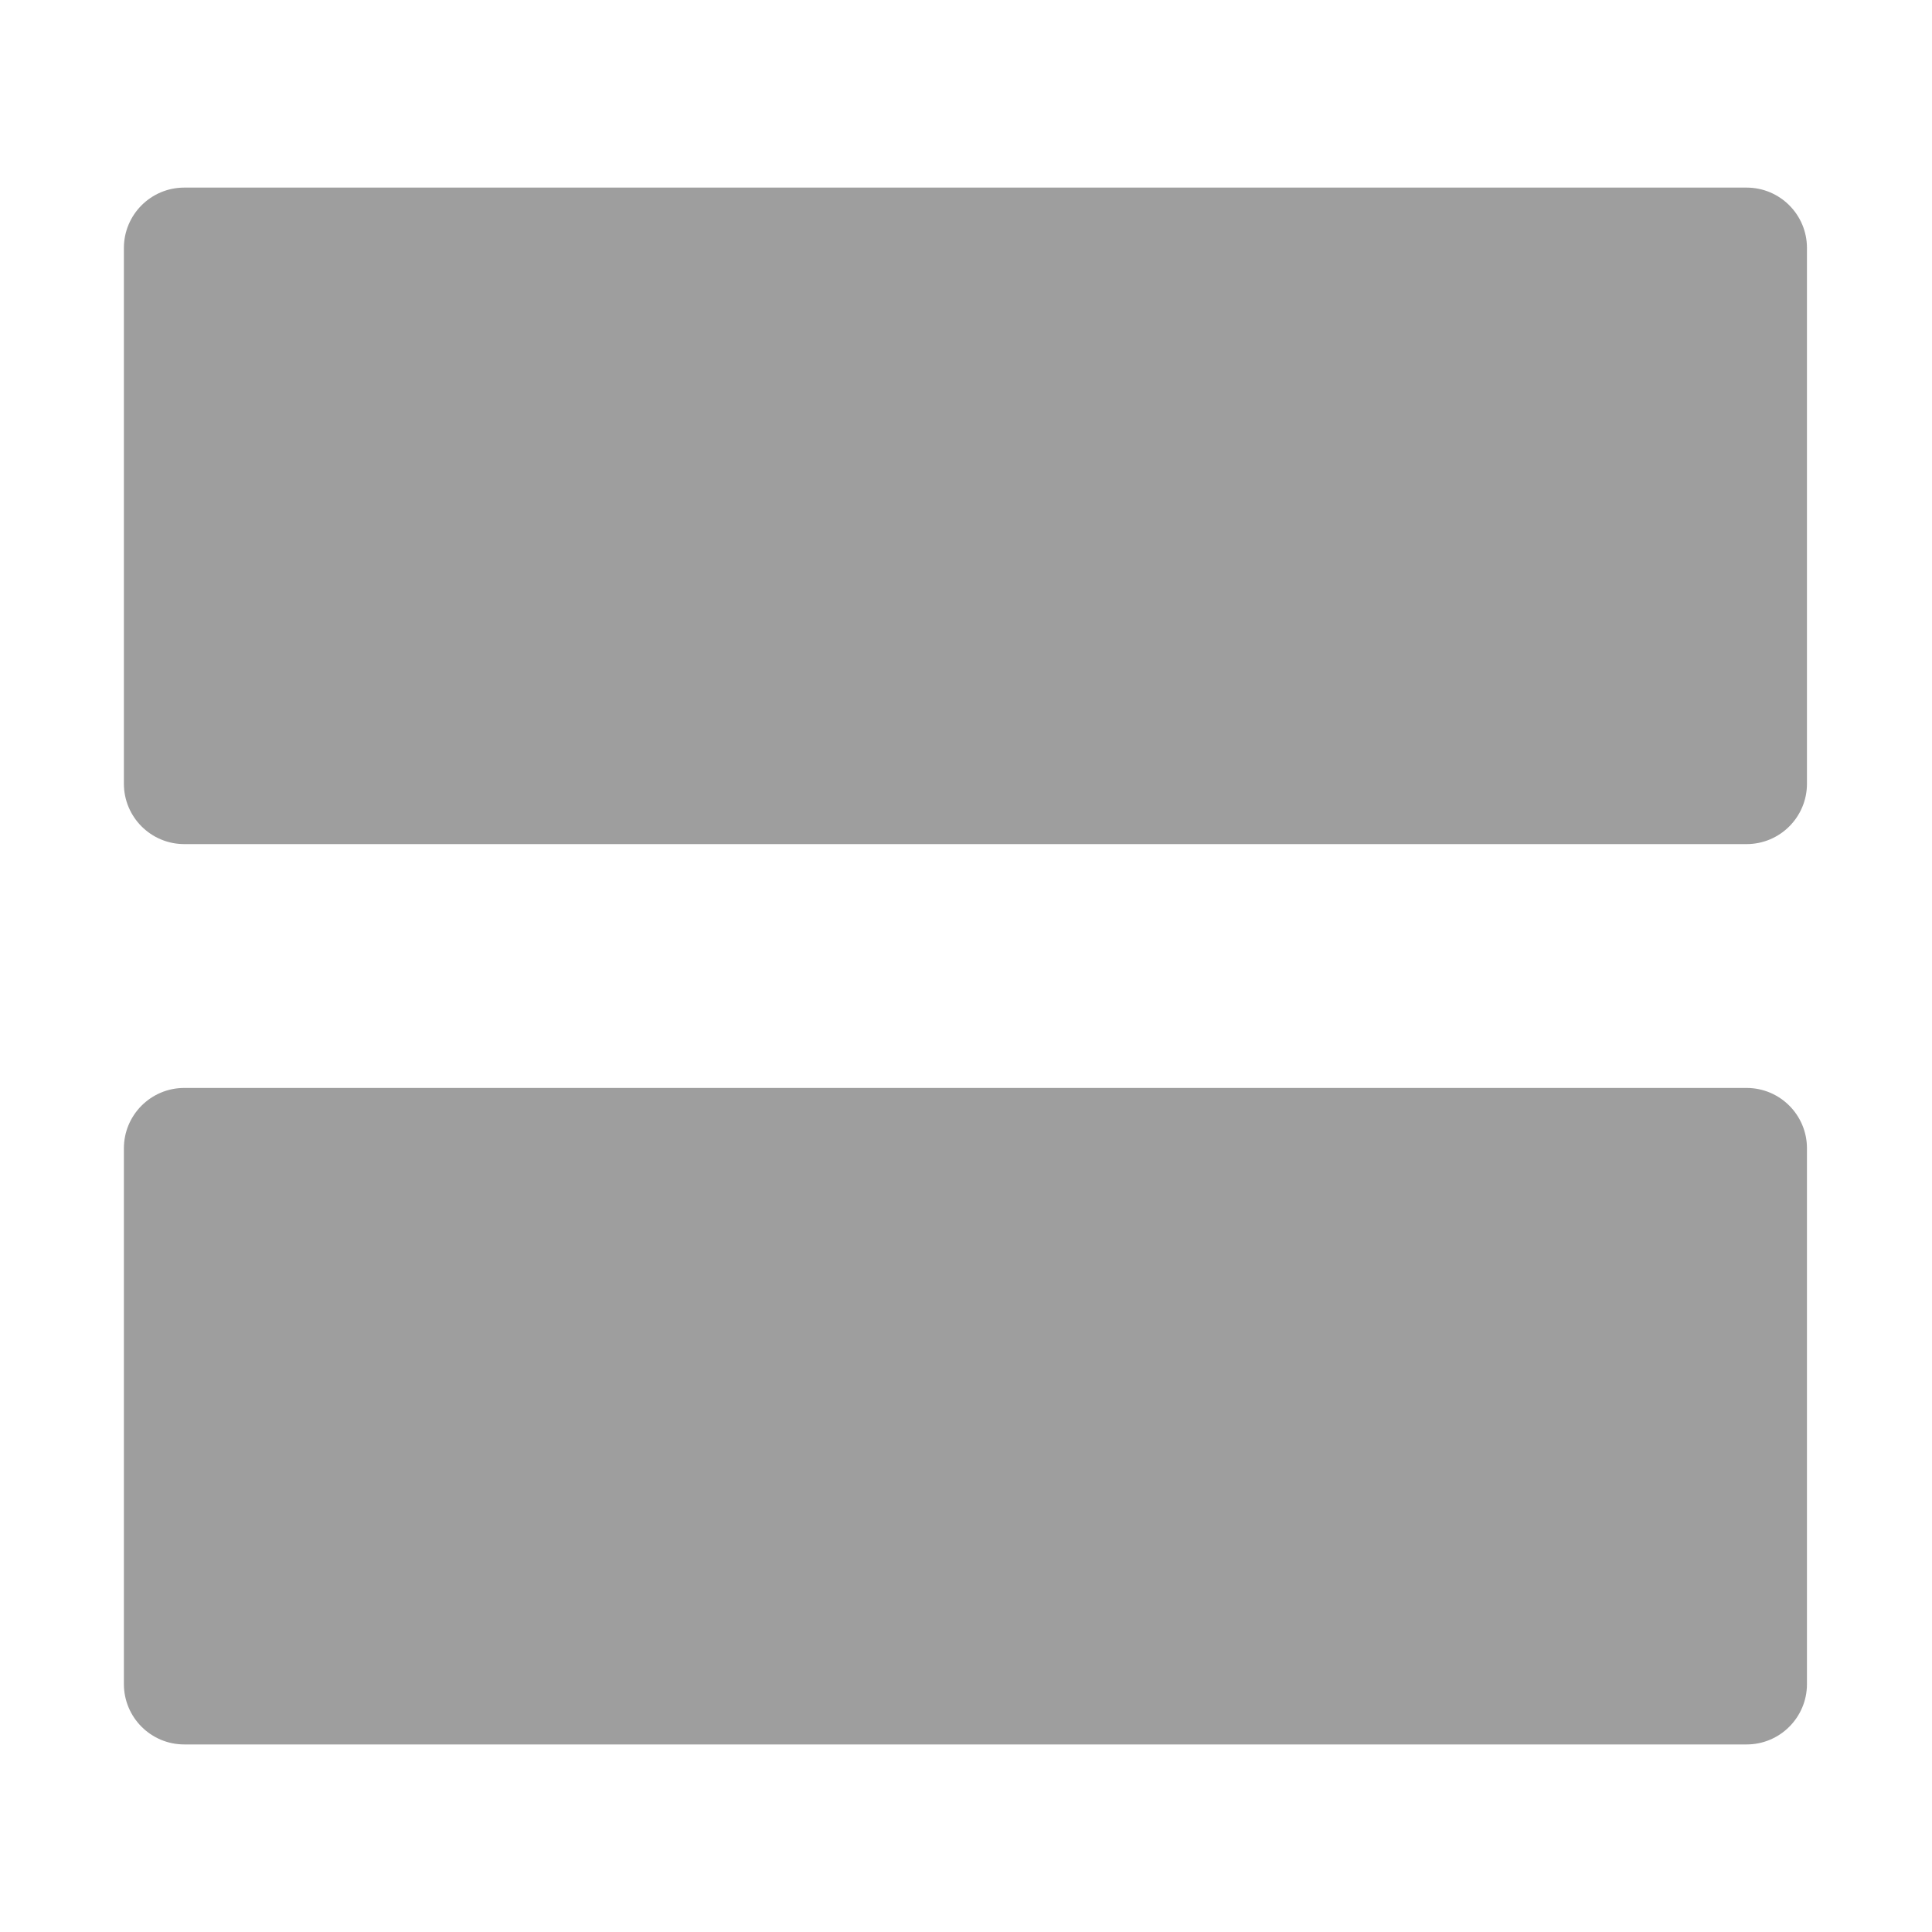 <?xml version="1.0" encoding="UTF-8"?>
<svg width="512px" height="512px" viewBox="0 0 512 512" version="1.1" xmlns="http://www.w3.org/2000/svg" xmlns:xlink="http://www.w3.org/1999/xlink">
    <!-- Generator: Sketch 51.3 (57544) - http://www.bohemiancoding.com/sketch -->
    <title>icon-flex</title>
    <desc>Created with Sketch.</desc>
    <defs></defs>
    <g id="icon-flex" stroke="none" stroke-width="1" fill="none" fill-rule="evenodd">
        <g id="Group" transform="translate(32, 49)" fill="#9E9E9E" fill-rule="nonzero">
            <g id="Shape">
                <g transform="translate(0.104, 0.594)">
                    <path d="M0.73,16.122 L0.73,158.101 C0.73,166.938 7.893,174.101 16.73,174.101 L430.759,174.101 C439.596,174.101 446.759,166.938 446.759,158.101 L446.759,16.122 C446.759,7.286 439.596,0.122 430.759,0.122 L16.73,0.122 C7.893,0.122 0.73,7.286 0.73,16.122 Z M0.73,254.722 L0.73,396.702 C0.73,405.538 7.893,412.702 16.73,412.702 L430.759,412.702 C439.596,412.702 446.759,405.538 446.759,396.702 L446.759,254.722 C446.759,245.886 439.596,238.722 430.759,238.722 L16.73,238.722 C7.893,238.722 0.73,245.886 0.73,254.722 Z"></path>
                </g>
            </g>
        </g>
    </g>
</svg>